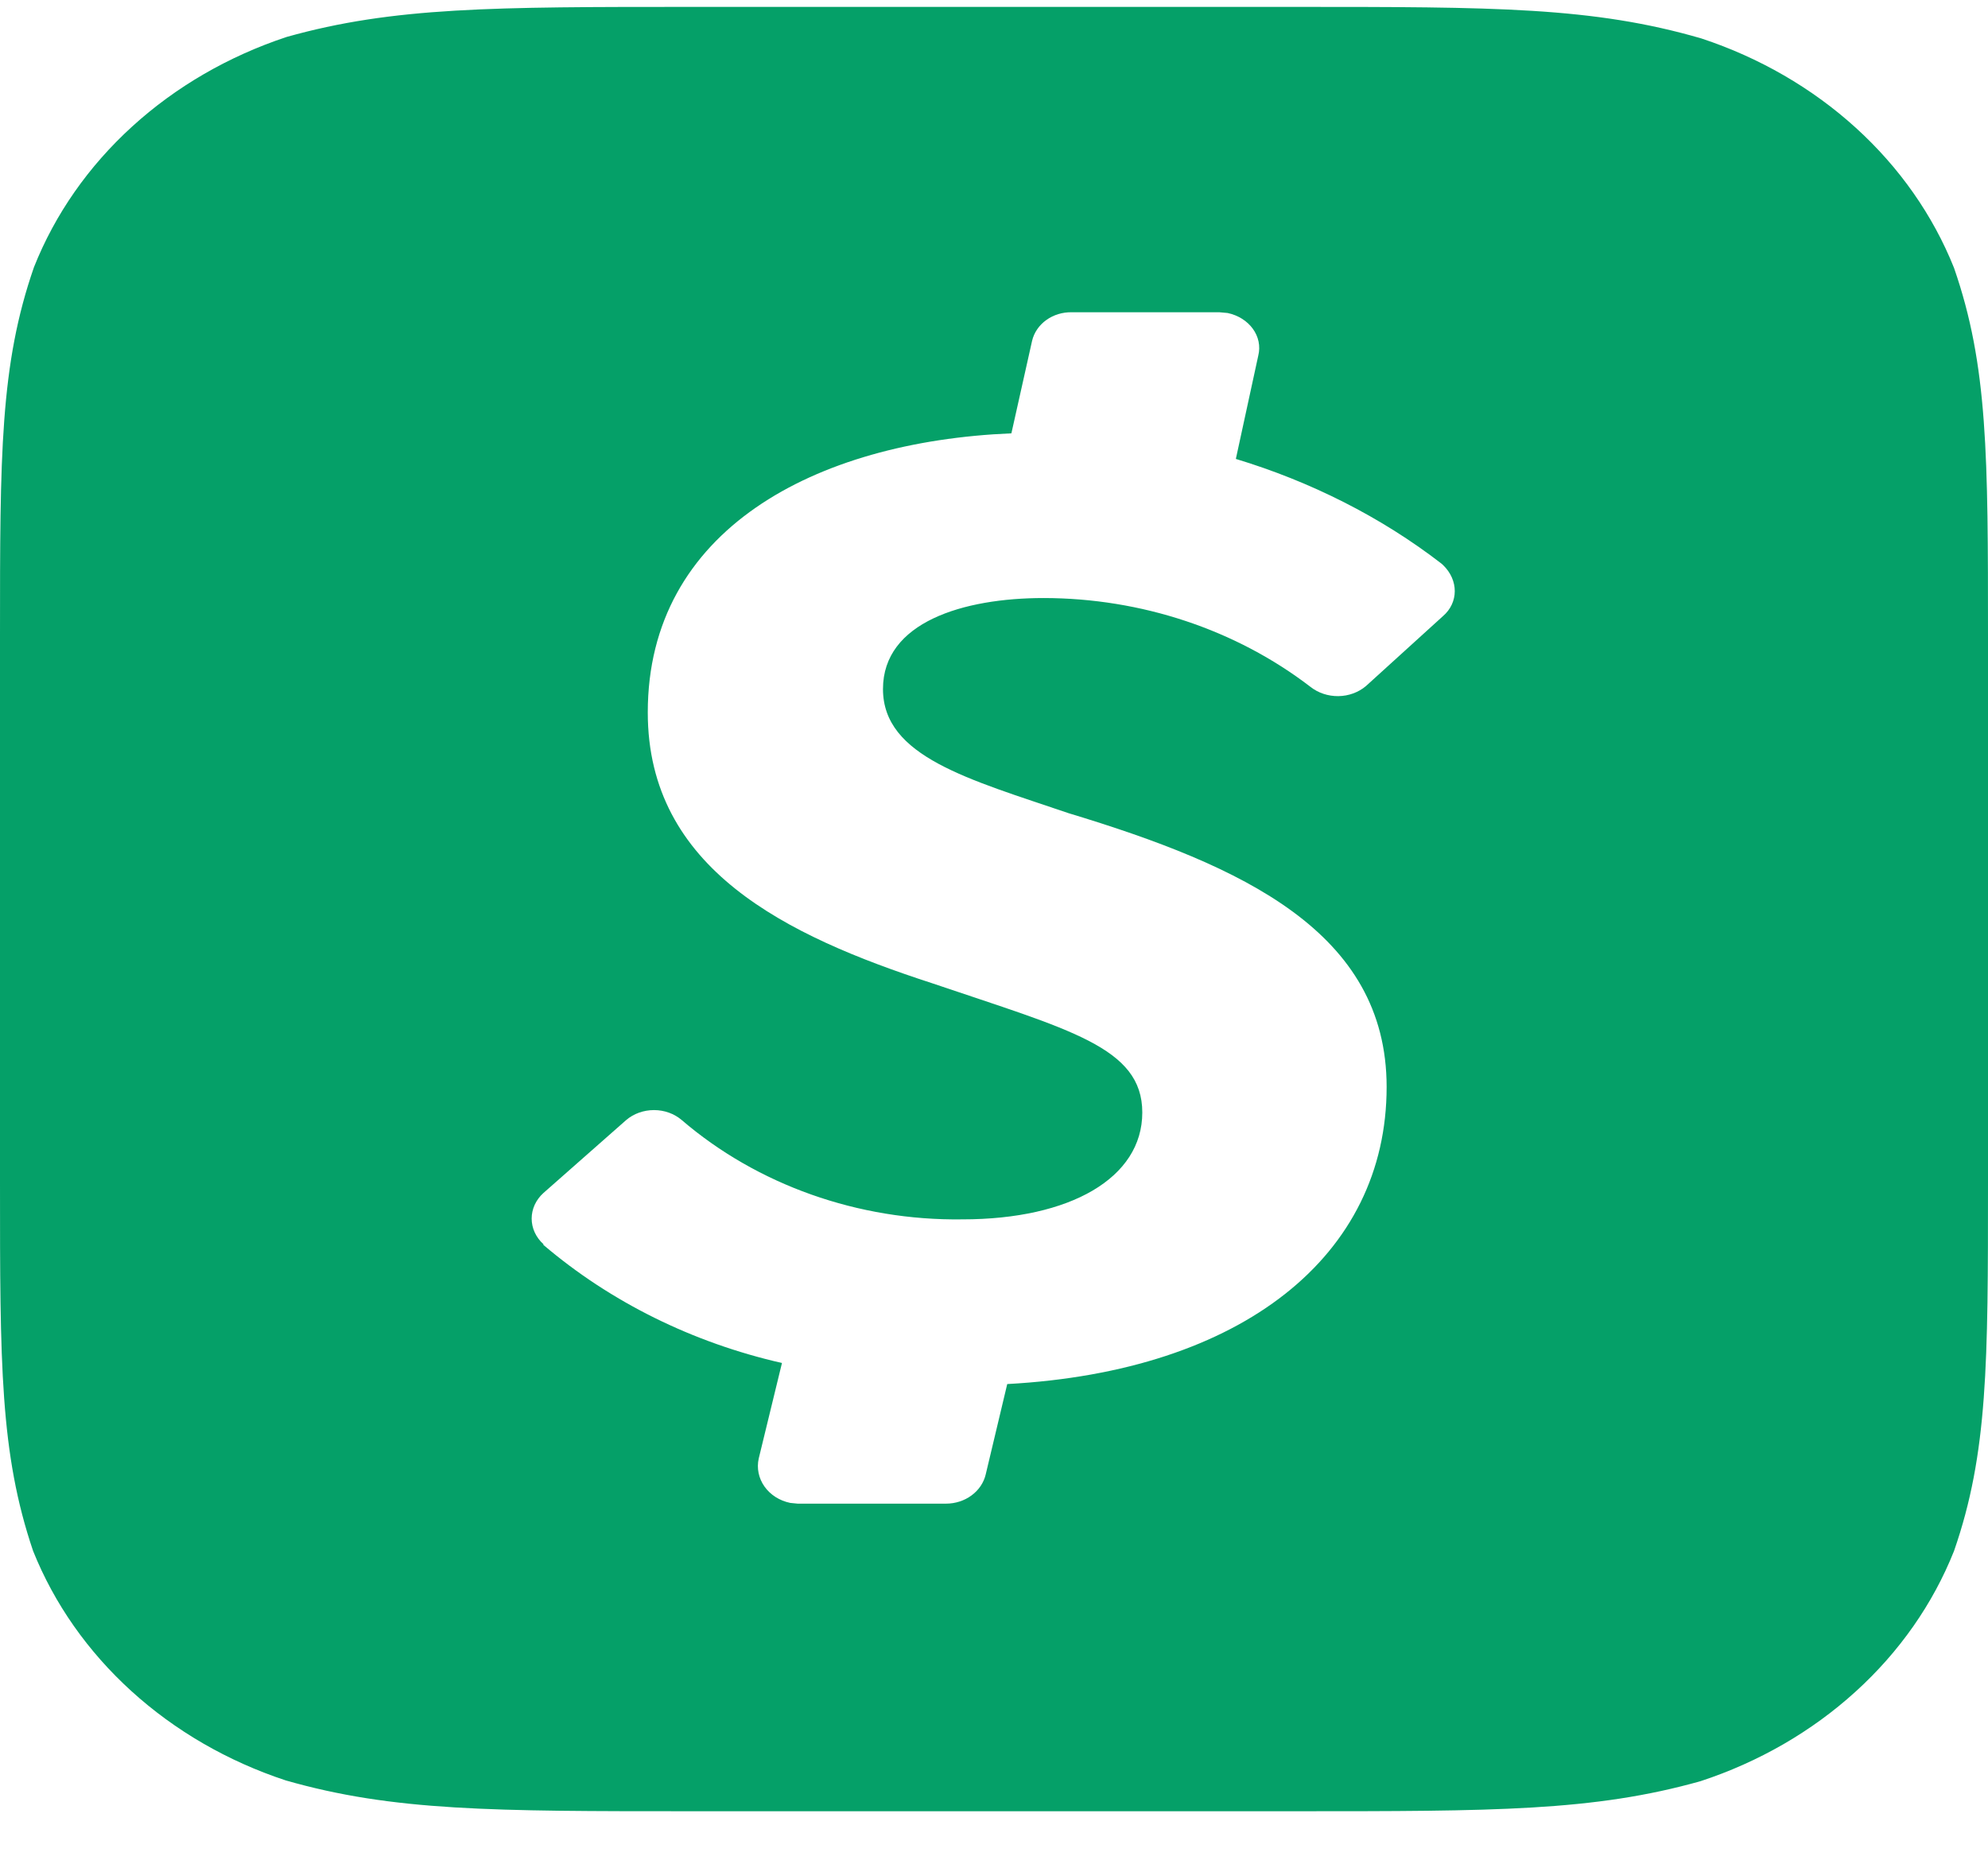 <svg width="32" height="30" viewBox="0 0 32 30" fill="none" xmlns="http://www.w3.org/2000/svg">
<path d="M31.453 4.312C31.114 3.464 30.574 2.694 29.871 2.056C29.169 1.418 28.32 0.927 27.387 0.619C25.64 0.111 24.053 0.111 20.827 0.111H11.147C7.947 0.111 6.333 0.111 4.613 0.595C3.678 0.905 2.829 1.397 2.127 2.037C1.424 2.677 0.885 3.449 0.547 4.3C0 5.873 0 7.326 0 10.232V19.033C0 21.951 0 23.392 0.533 24.965C0.873 25.813 1.413 26.583 2.116 27.221C2.818 27.859 3.666 28.35 4.6 28.658C6.333 29.154 7.933 29.154 11.133 29.154H20.84C24.053 29.154 25.653 29.154 27.373 28.67C28.311 28.362 29.163 27.87 29.867 27.23C30.573 26.59 31.114 25.817 31.453 24.965C32 23.392 32 21.939 32 19.033V10.256C32 7.338 32 5.885 31.453 4.312ZM23.227 9.917L21.987 11.043C21.866 11.145 21.708 11.203 21.543 11.205C21.378 11.207 21.218 11.154 21.093 11.055C19.892 10.134 18.372 9.628 16.8 9.626C15.507 9.626 14.213 10.014 14.213 11.091C14.213 12.181 15.6 12.544 17.2 13.089C20 13.936 22.32 15.002 22.32 17.496C22.32 20.208 20 22.072 16.213 22.278L15.867 23.731C15.836 23.864 15.756 23.984 15.639 24.07C15.523 24.156 15.377 24.203 15.227 24.203H12.84L12.72 24.191C12.549 24.156 12.4 24.061 12.306 23.928C12.211 23.794 12.178 23.632 12.213 23.476L12.587 21.939C11.15 21.612 9.828 20.958 8.747 20.038V20.026C8.687 19.972 8.64 19.908 8.607 19.837C8.575 19.767 8.558 19.691 8.558 19.614C8.558 19.538 8.575 19.462 8.607 19.392C8.64 19.321 8.687 19.257 8.747 19.203L10.08 18.028C10.201 17.925 10.361 17.868 10.527 17.868C10.693 17.868 10.852 17.925 10.973 18.028C12.187 19.07 13.813 19.651 15.493 19.627C17.227 19.627 18.387 18.961 18.387 17.907C18.387 16.854 17.213 16.576 15 15.825C12.653 15.062 10.427 13.985 10.427 11.467C10.427 8.537 13.107 7.108 16.28 6.975L16.613 5.486C16.644 5.354 16.725 5.235 16.842 5.151C16.959 5.067 17.104 5.023 17.253 5.026H19.627L19.76 5.038C20.107 5.111 20.333 5.413 20.253 5.728L19.893 7.387C21.093 7.75 22.227 8.319 23.2 9.07L23.227 9.094C23.48 9.336 23.48 9.699 23.227 9.917Z" fill="#05A068"/>
</svg>
